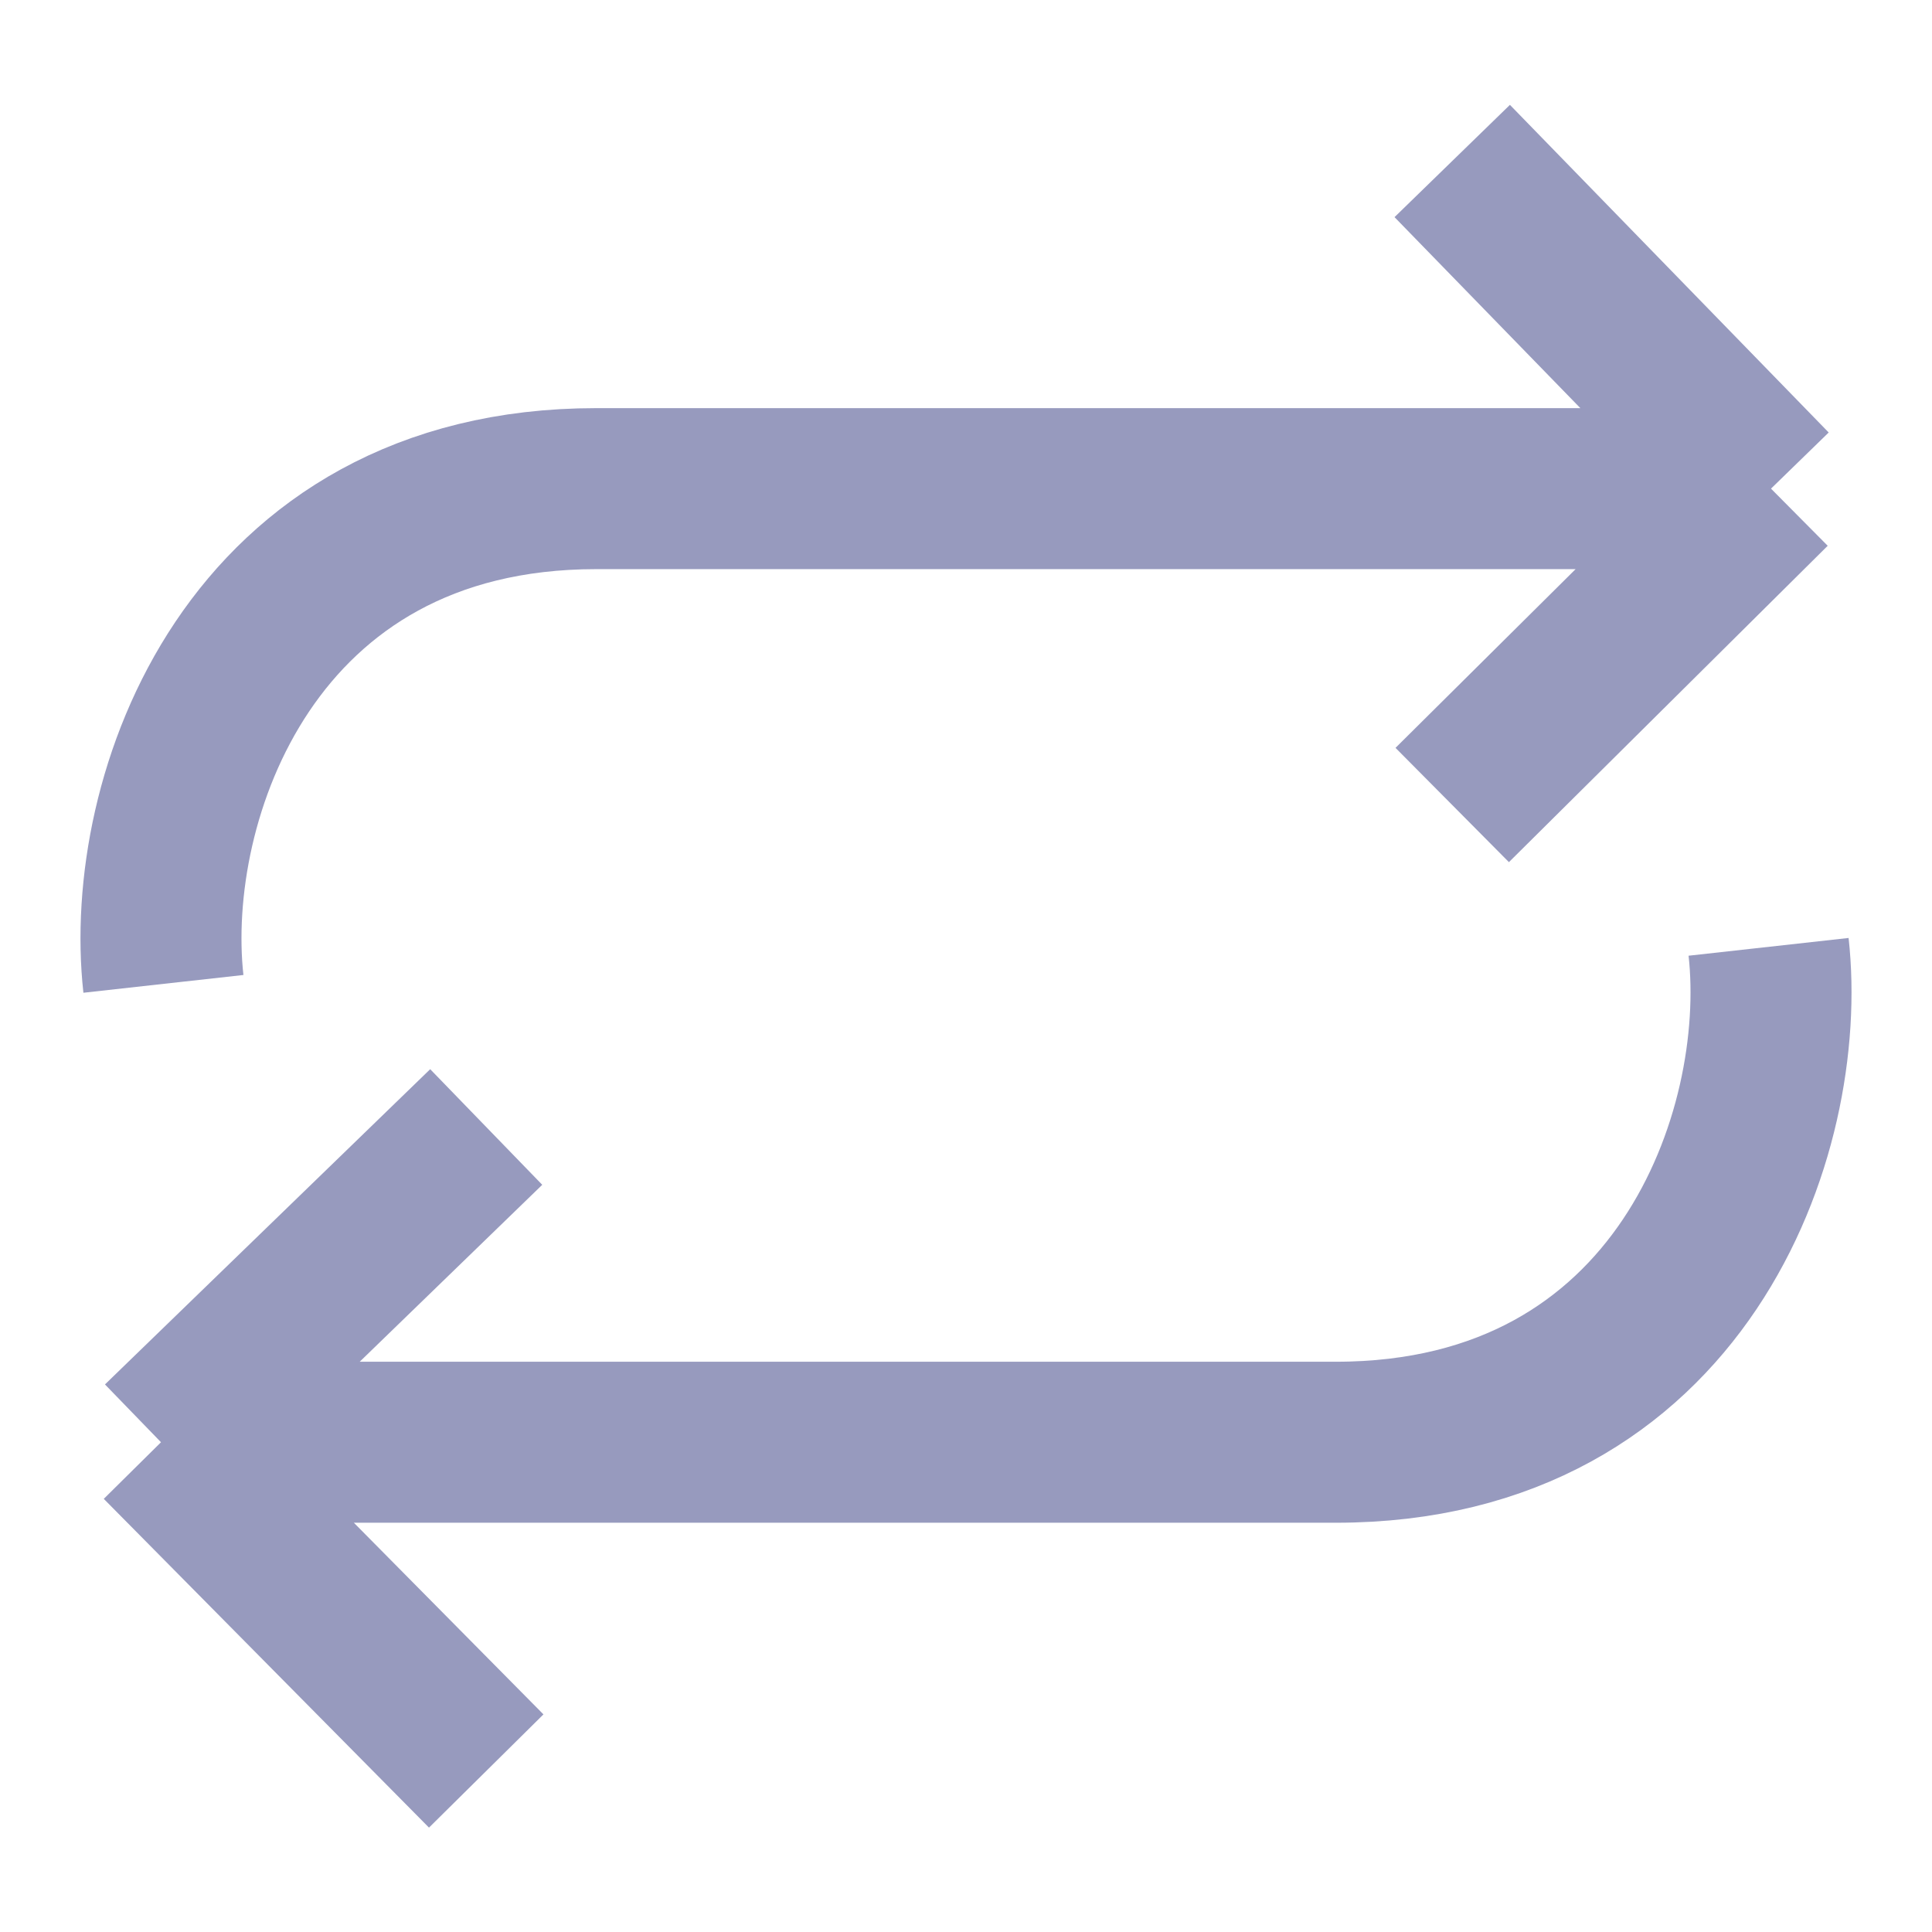 <svg width="12" height="12" viewBox="0 0 12 12" fill="none" xmlns="http://www.w3.org/2000/svg">
<path d="M1.015 6.111C0.887 4.958 1.553 3.035 3.703 3.035C5.854 3.035 11 3.035 11 3.035M11 3.035L9.02 1M11 3.035L9.02 5" stroke="#979ABE"/>
<path d="M10.985 5.881C11.113 7.035 10.447 8.958 8.297 8.958C6.146 8.958 1 8.958 1 8.958M1 8.958L3.02 11M1 8.958L3.02 7" stroke="#979ABE"/>
</svg>
